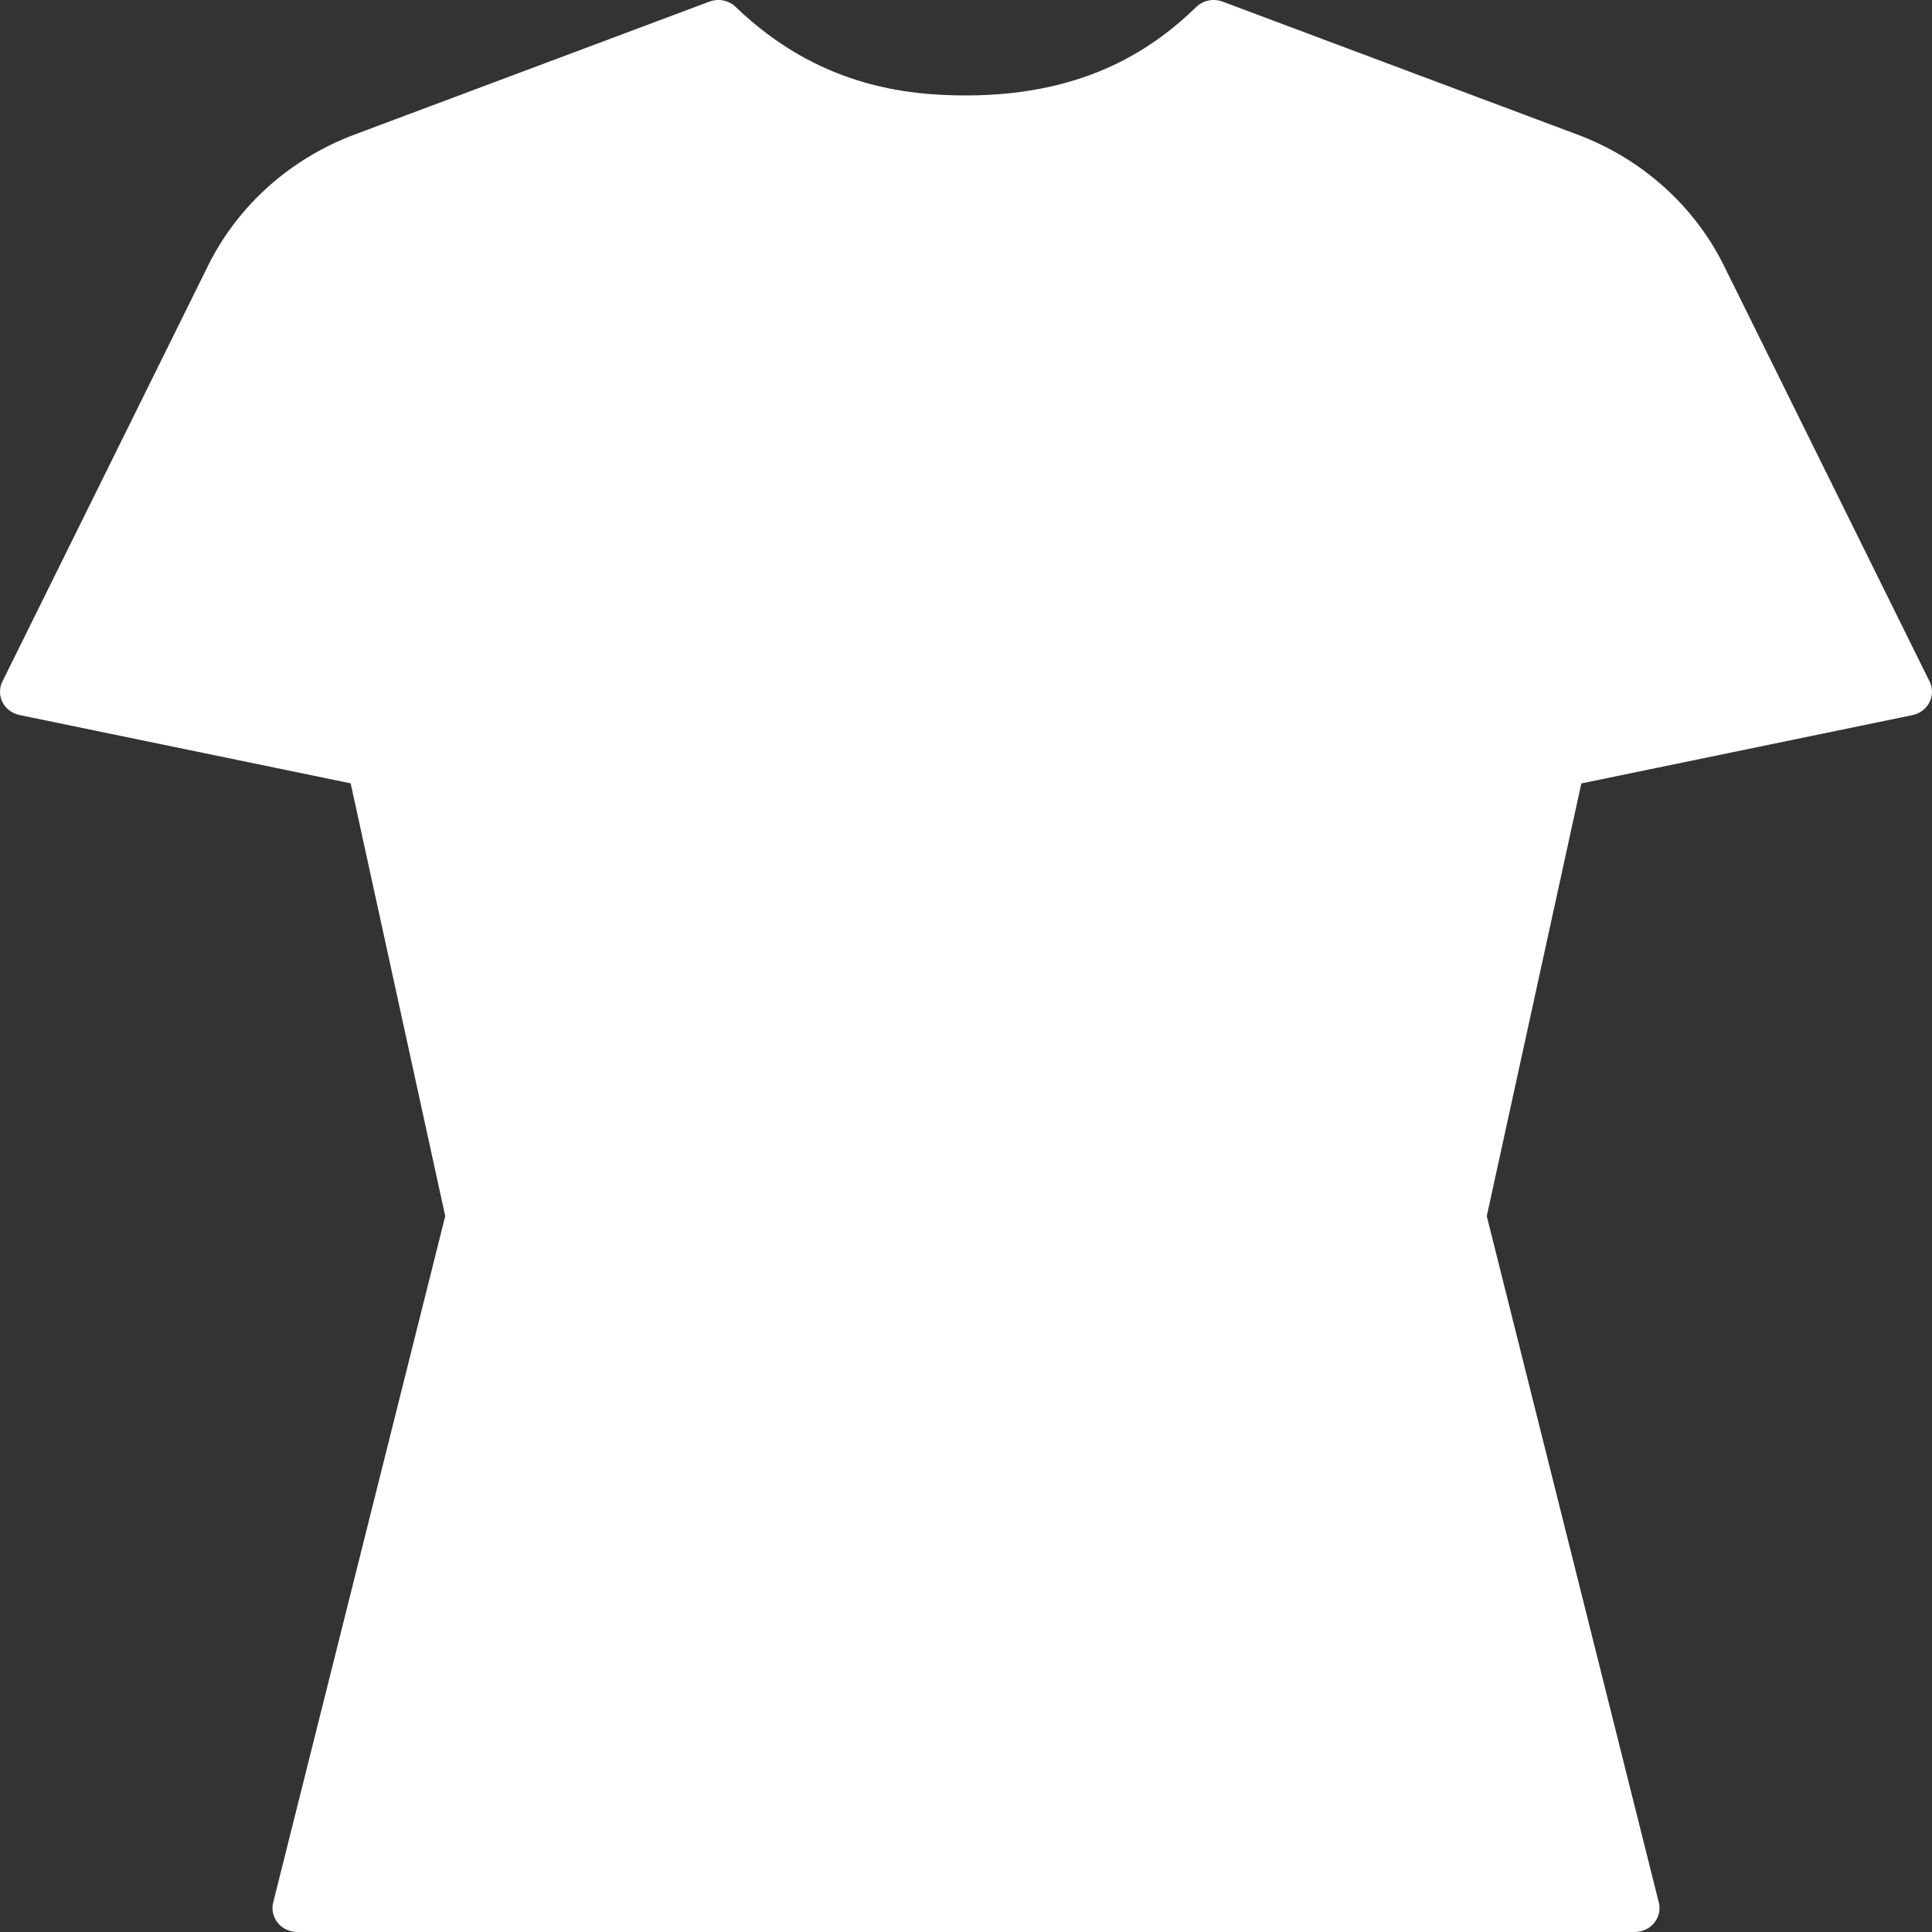 <svg width="20" height="20" viewBox="0 0 20 20" fill="none" xmlns="http://www.w3.org/2000/svg">
<rect x="0" y="0" width="20" height="20" fill="#333333" stroke="none"/>
<path d="M16.147 7.902L19.737 7.161L17.61 2.861C17.329 2.293 16.834 1.849 16.225 1.621L12.558 0.248C12.045 0.742 11.276 1.236 9.994 1.236C8.712 1.236 7.942 0.742 7.429 0.248L3.762 1.621C3.153 1.849 2.658 2.293 2.377 2.861L0.25 7.161L3.84 7.902L4.865 12.593L3.071 19.754H16.917L15.122 12.593L16.147 7.902Z" fill="white"/>
<path d="M12.566 0.248C12.566 0.903 12.296 1.531 11.815 1.994C11.334 2.457 10.682 2.717 10.002 2.717C9.322 2.717 8.669 2.457 8.189 1.994C7.708 1.531 7.438 0.903 7.438 0.248C7.95 0.742 8.72 1.236 10.002 1.236C11.284 1.236 12.053 0.742 12.566 0.248Z" fill="white"/>
<path d="M19.975 7.055L17.848 2.754C17.54 2.129 16.995 1.641 16.324 1.391L12.657 0.017C12.611 -0 12.562 -0.005 12.513 0.005C12.465 0.014 12.421 0.037 12.386 0.07C12.385 0.071 12.384 0.072 12.383 0.073C11.975 0.466 11.284 0.988 10 0.988C9.385 0.988 8.469 0.893 7.617 0.073C7.616 0.072 7.615 0.071 7.614 0.07C7.579 0.037 7.535 0.014 7.487 0.005C7.438 -0.005 7.389 -0 7.343 0.017L3.676 1.391C3.005 1.641 2.46 2.129 2.152 2.754L0.025 7.055C0.008 7.088 -0 7.125 5.44313e-06 7.162C0 7.2 0.009 7.236 0.026 7.27C0.043 7.303 0.068 7.333 0.099 7.356C0.129 7.378 0.165 7.394 0.203 7.402L3.63 8.109L4.609 12.589L2.828 19.695C2.819 19.731 2.818 19.769 2.827 19.806C2.835 19.842 2.852 19.876 2.876 19.906C2.9 19.935 2.93 19.959 2.965 19.975C3 19.991 3.038 20 3.077 20H16.923C16.962 20 17 19.991 17.035 19.975C17.07 19.959 17.1 19.935 17.124 19.906C17.148 19.876 17.165 19.842 17.173 19.806C17.182 19.769 17.181 19.731 17.172 19.695L15.391 12.589L16.37 8.11L19.797 7.403C19.835 7.395 19.871 7.379 19.901 7.356C19.932 7.333 19.956 7.304 19.974 7.27C19.991 7.237 20 7.2 20 7.163C20 7.125 19.992 7.089 19.975 7.055V7.055ZM12.222 0.847C12.086 1.314 11.795 1.725 11.394 2.018C10.993 2.311 10.503 2.47 10 2.47C9.497 2.47 9.007 2.311 8.606 2.018C8.205 1.725 7.914 1.314 7.778 0.847C8.41 1.273 9.142 1.482 10 1.482C10.858 1.482 11.591 1.273 12.222 0.847ZM16.381 7.602L16.153 5.408C16.149 5.375 16.14 5.344 16.124 5.315C16.108 5.286 16.087 5.26 16.061 5.24C16.034 5.219 16.004 5.203 15.972 5.194C15.939 5.184 15.905 5.181 15.872 5.184C15.838 5.188 15.805 5.197 15.775 5.213C15.746 5.228 15.719 5.249 15.698 5.275C15.677 5.3 15.661 5.329 15.651 5.36C15.642 5.392 15.639 5.424 15.642 5.457L15.895 7.888L14.877 12.542C14.869 12.578 14.87 12.615 14.879 12.651L16.597 19.506H3.403L5.121 12.651C5.13 12.615 5.131 12.578 5.123 12.542L4.105 7.888L4.358 5.457C4.361 5.425 4.358 5.392 4.349 5.36C4.339 5.329 4.323 5.3 4.302 5.275C4.281 5.249 4.254 5.228 4.225 5.213C4.195 5.197 4.162 5.188 4.128 5.184C4.095 5.181 4.061 5.184 4.028 5.194C3.996 5.203 3.966 5.219 3.939 5.24C3.913 5.261 3.892 5.286 3.876 5.315C3.86 5.344 3.85 5.375 3.847 5.408L3.62 7.602L0.627 6.985L2.615 2.967C2.867 2.455 3.313 2.055 3.862 1.851L7.203 0.6C7.292 1.253 7.625 1.854 8.139 2.289C8.654 2.724 9.315 2.963 10 2.963C10.685 2.963 11.346 2.724 11.861 2.289C12.375 1.854 12.708 1.253 12.797 0.6L16.138 1.851C16.687 2.055 17.133 2.455 17.385 2.967L19.373 6.985L16.381 7.602Z" fill="white"/>
</svg>
